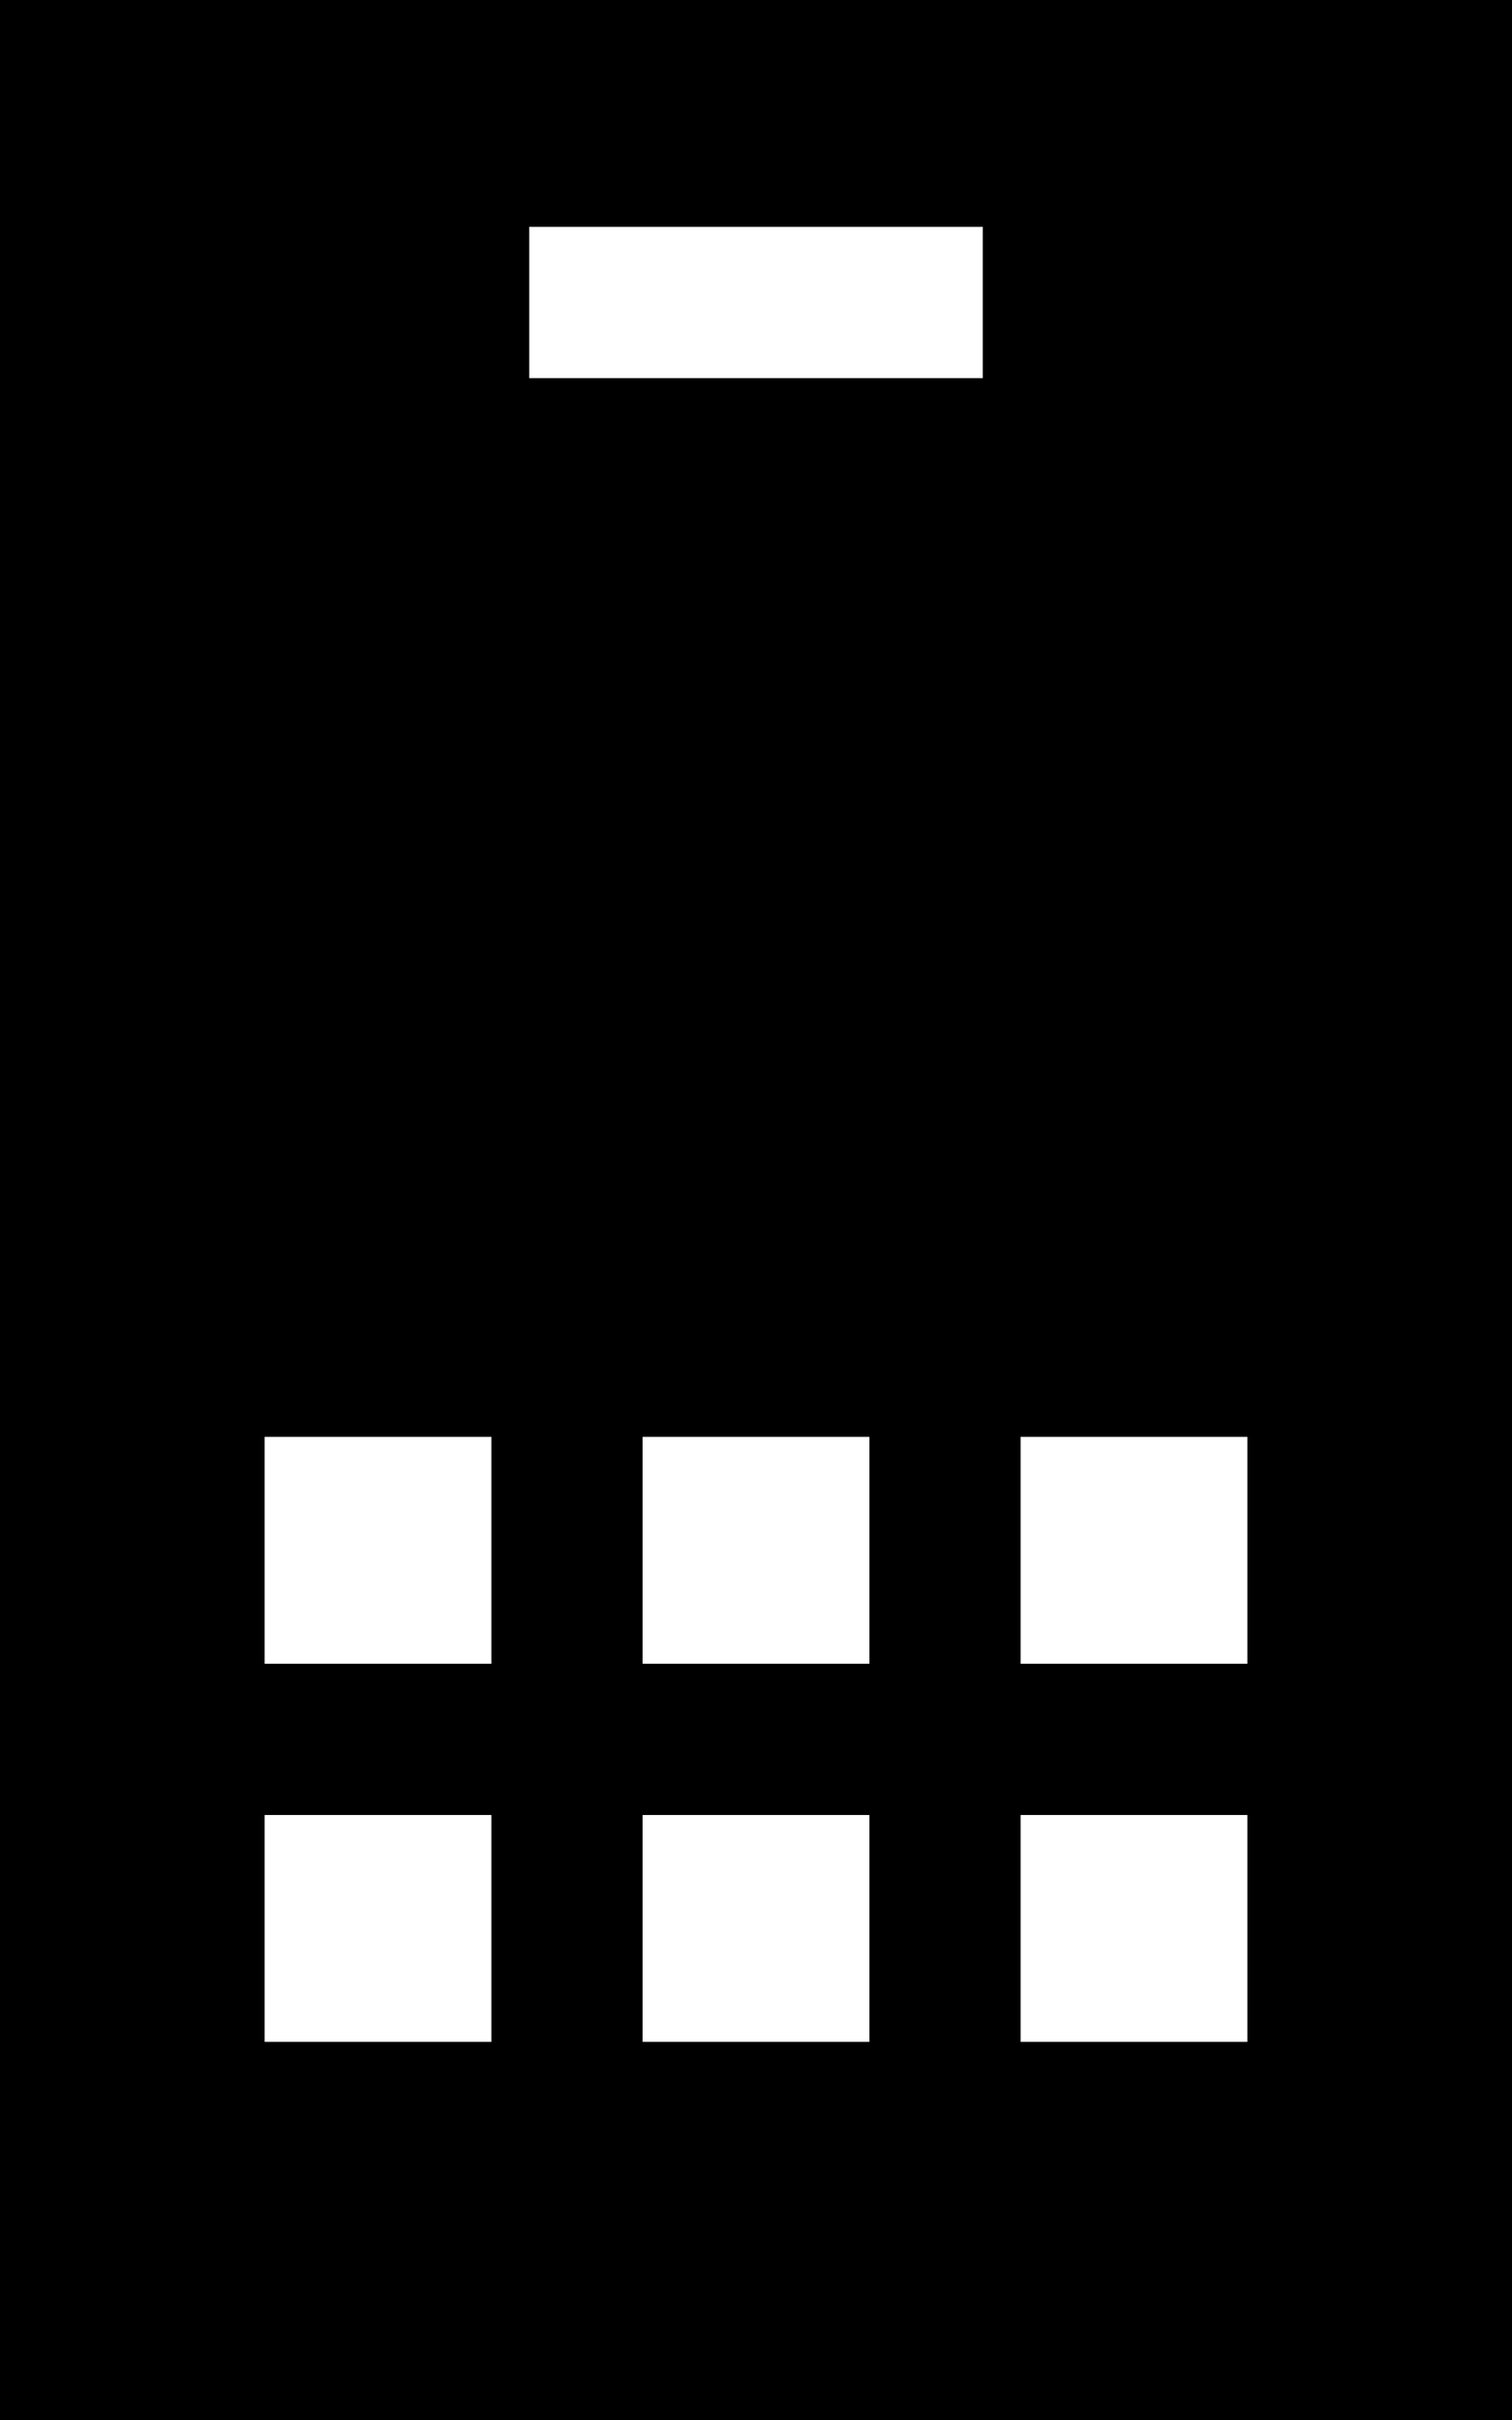 <svg xmlns="http://www.w3.org/2000/svg" viewBox="0 0 320 512"><path class="pr-icon-duotone-secondary" d="M0 0L320 0l0 512L0 512 0 0zM56 304l0 48 48 0 0-48-48 0zm0 80l0 48 48 0 0-48-48 0zm8-256l0 128 192 0 0-128L64 128zm48-80l0 32 16 0 64 0 16 0 0-32-16 0-64 0-16 0zm24 256l0 48 48 0 0-48-48 0zm0 80l0 48 48 0 0-48-48 0zm80-80l0 48 48 0 0-48-48 0zm0 80l0 48 48 0 0-48-48 0z"/><path class="pr-icon-duotone-primary" d="M64 128H256V256H64V128z"/></svg>